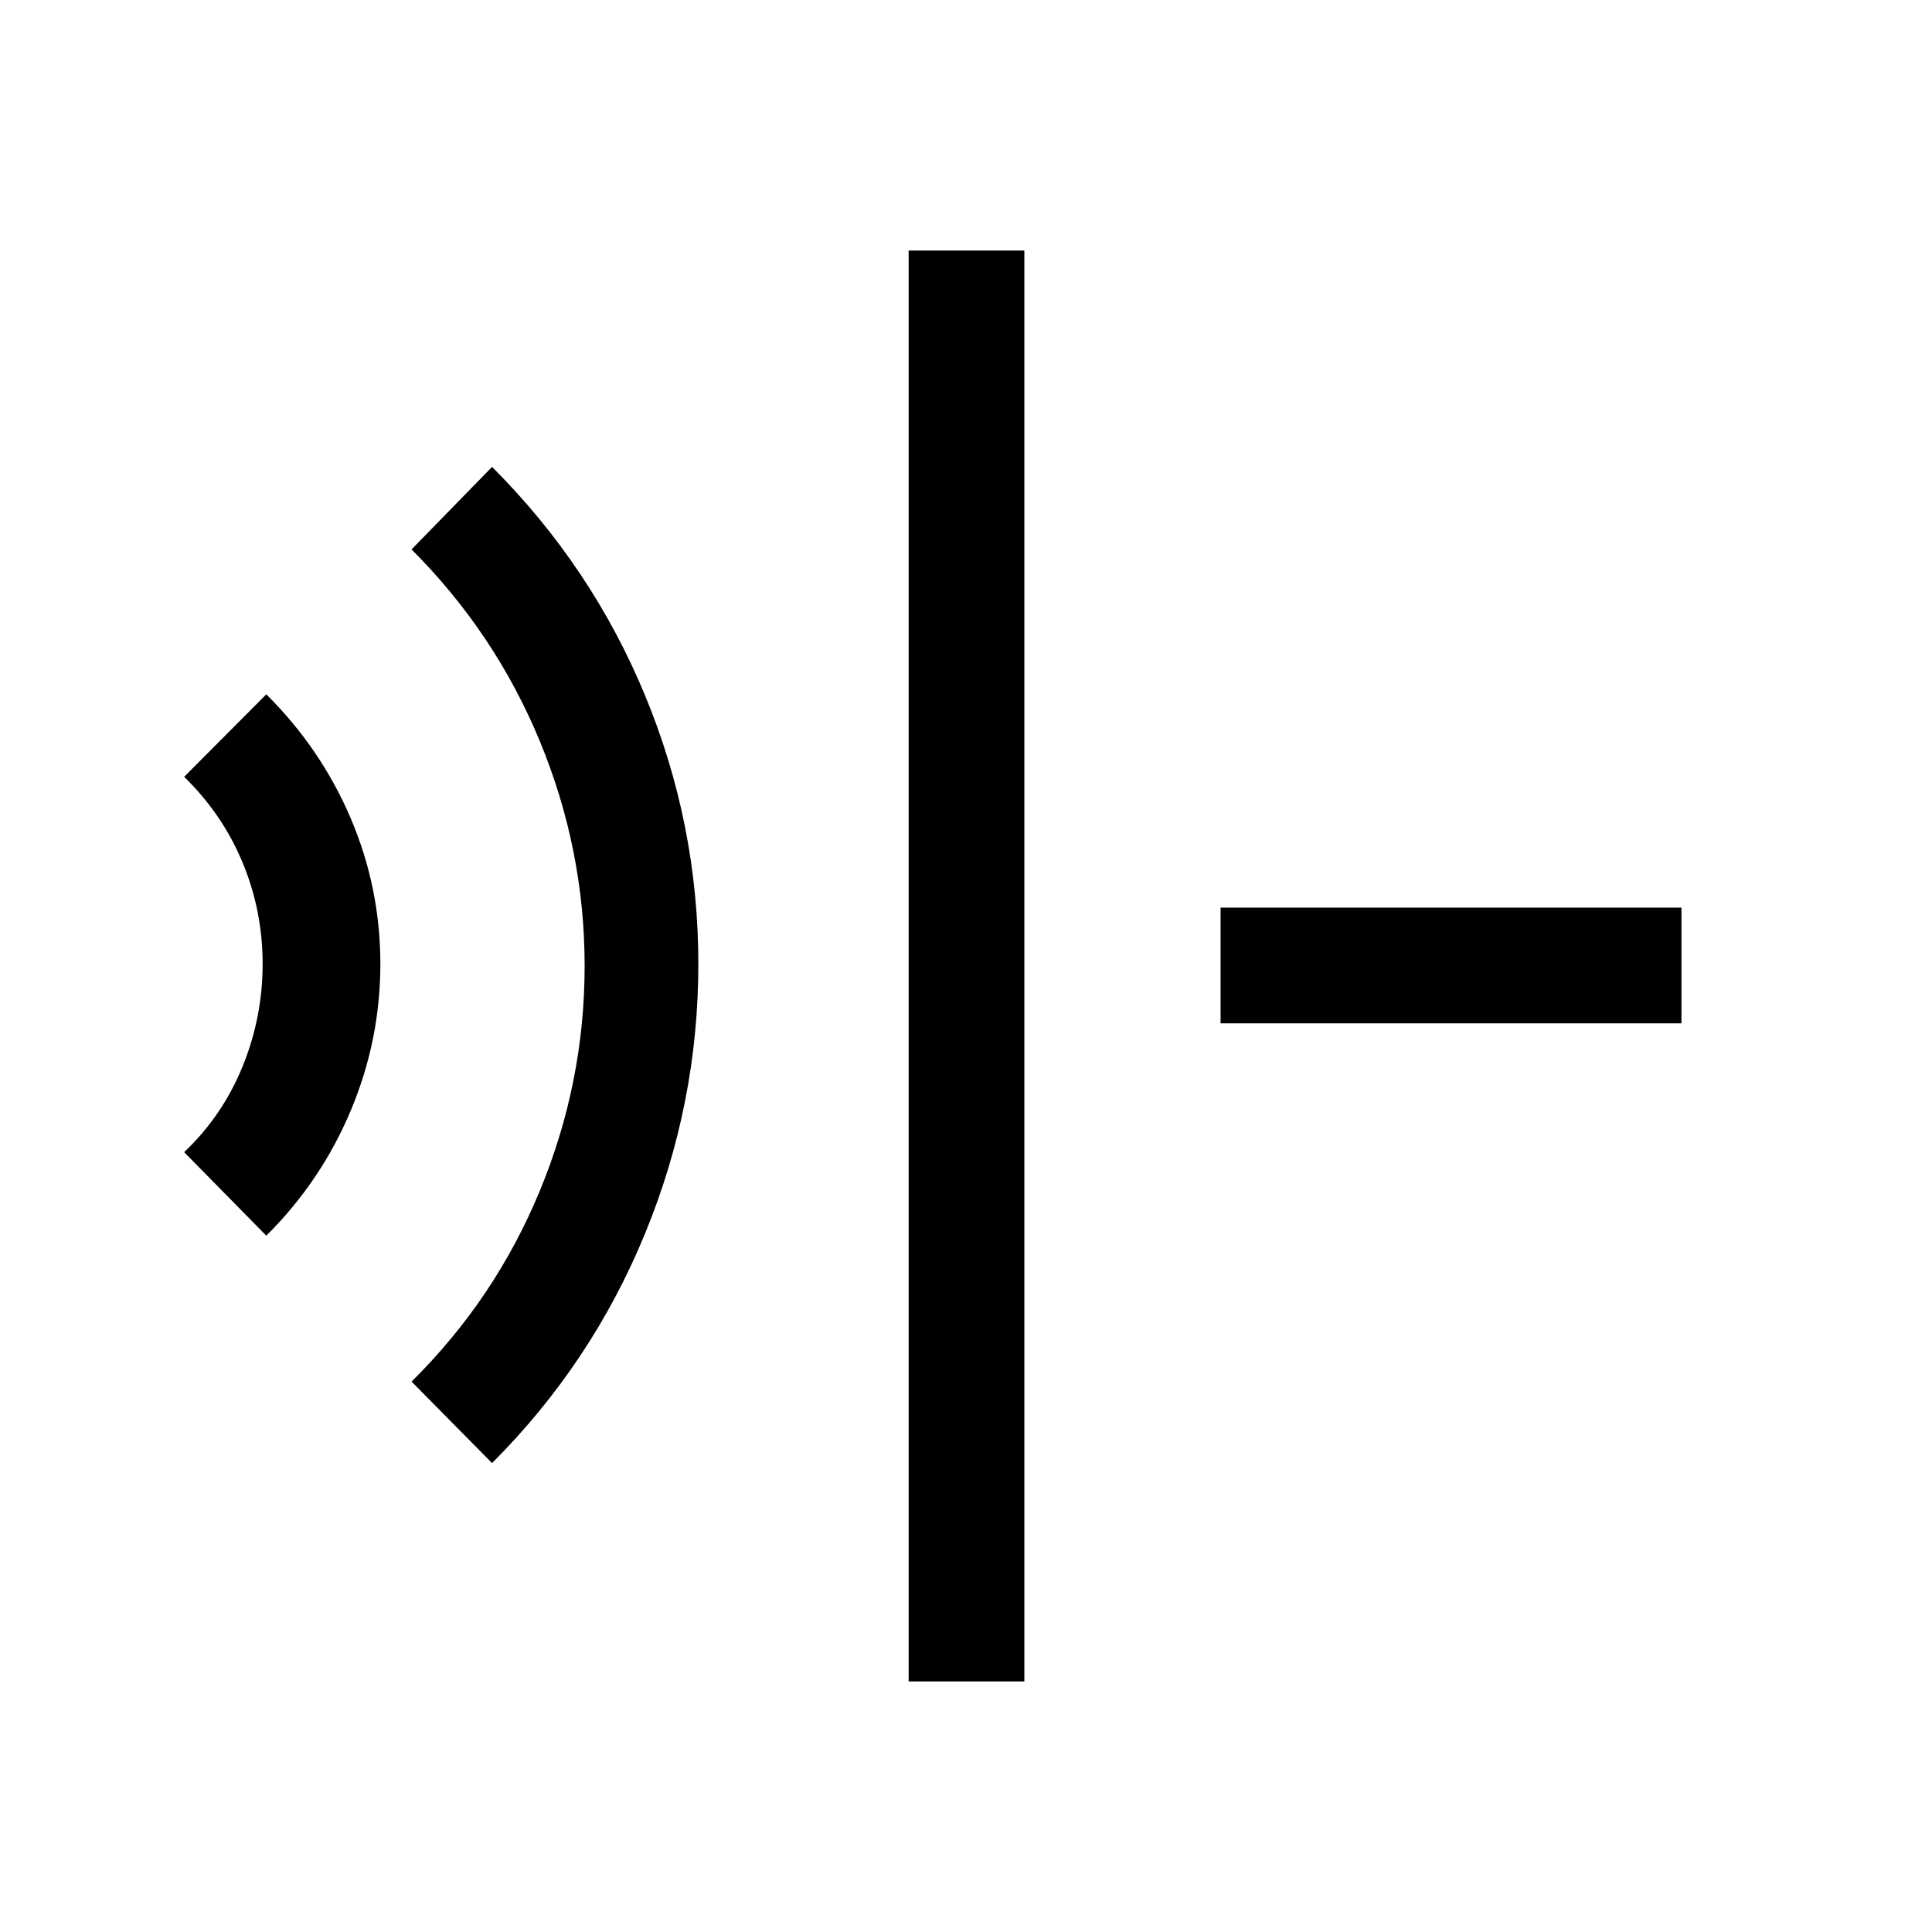 <svg xmlns="http://www.w3.org/2000/svg" height="48" viewBox="0 96 960 960" width="48"><path d="M451.5 931.5v-711H509v711h-57.5ZM244.5 823l-40-40.5q41.5-41 63.75-94.84Q290.5 633.821 290.5 576t-22.25-111.66Q246 410.5 204.5 369l40-41q49.5 49.5 76 113.5T347 575q0 69.5-26.5 134t-76 114ZM132.326 710 91.5 668.5q19-18 29-42.5t10-51q0-26.5-10-50.5t-29-42.5l40.826-41q27.174 27 41.924 61.573T189 574.996q0 37.849-14.75 72.926Q159.5 683 132.326 710ZM606.5 604.5V547h229v57.5h-229Z"/></svg>